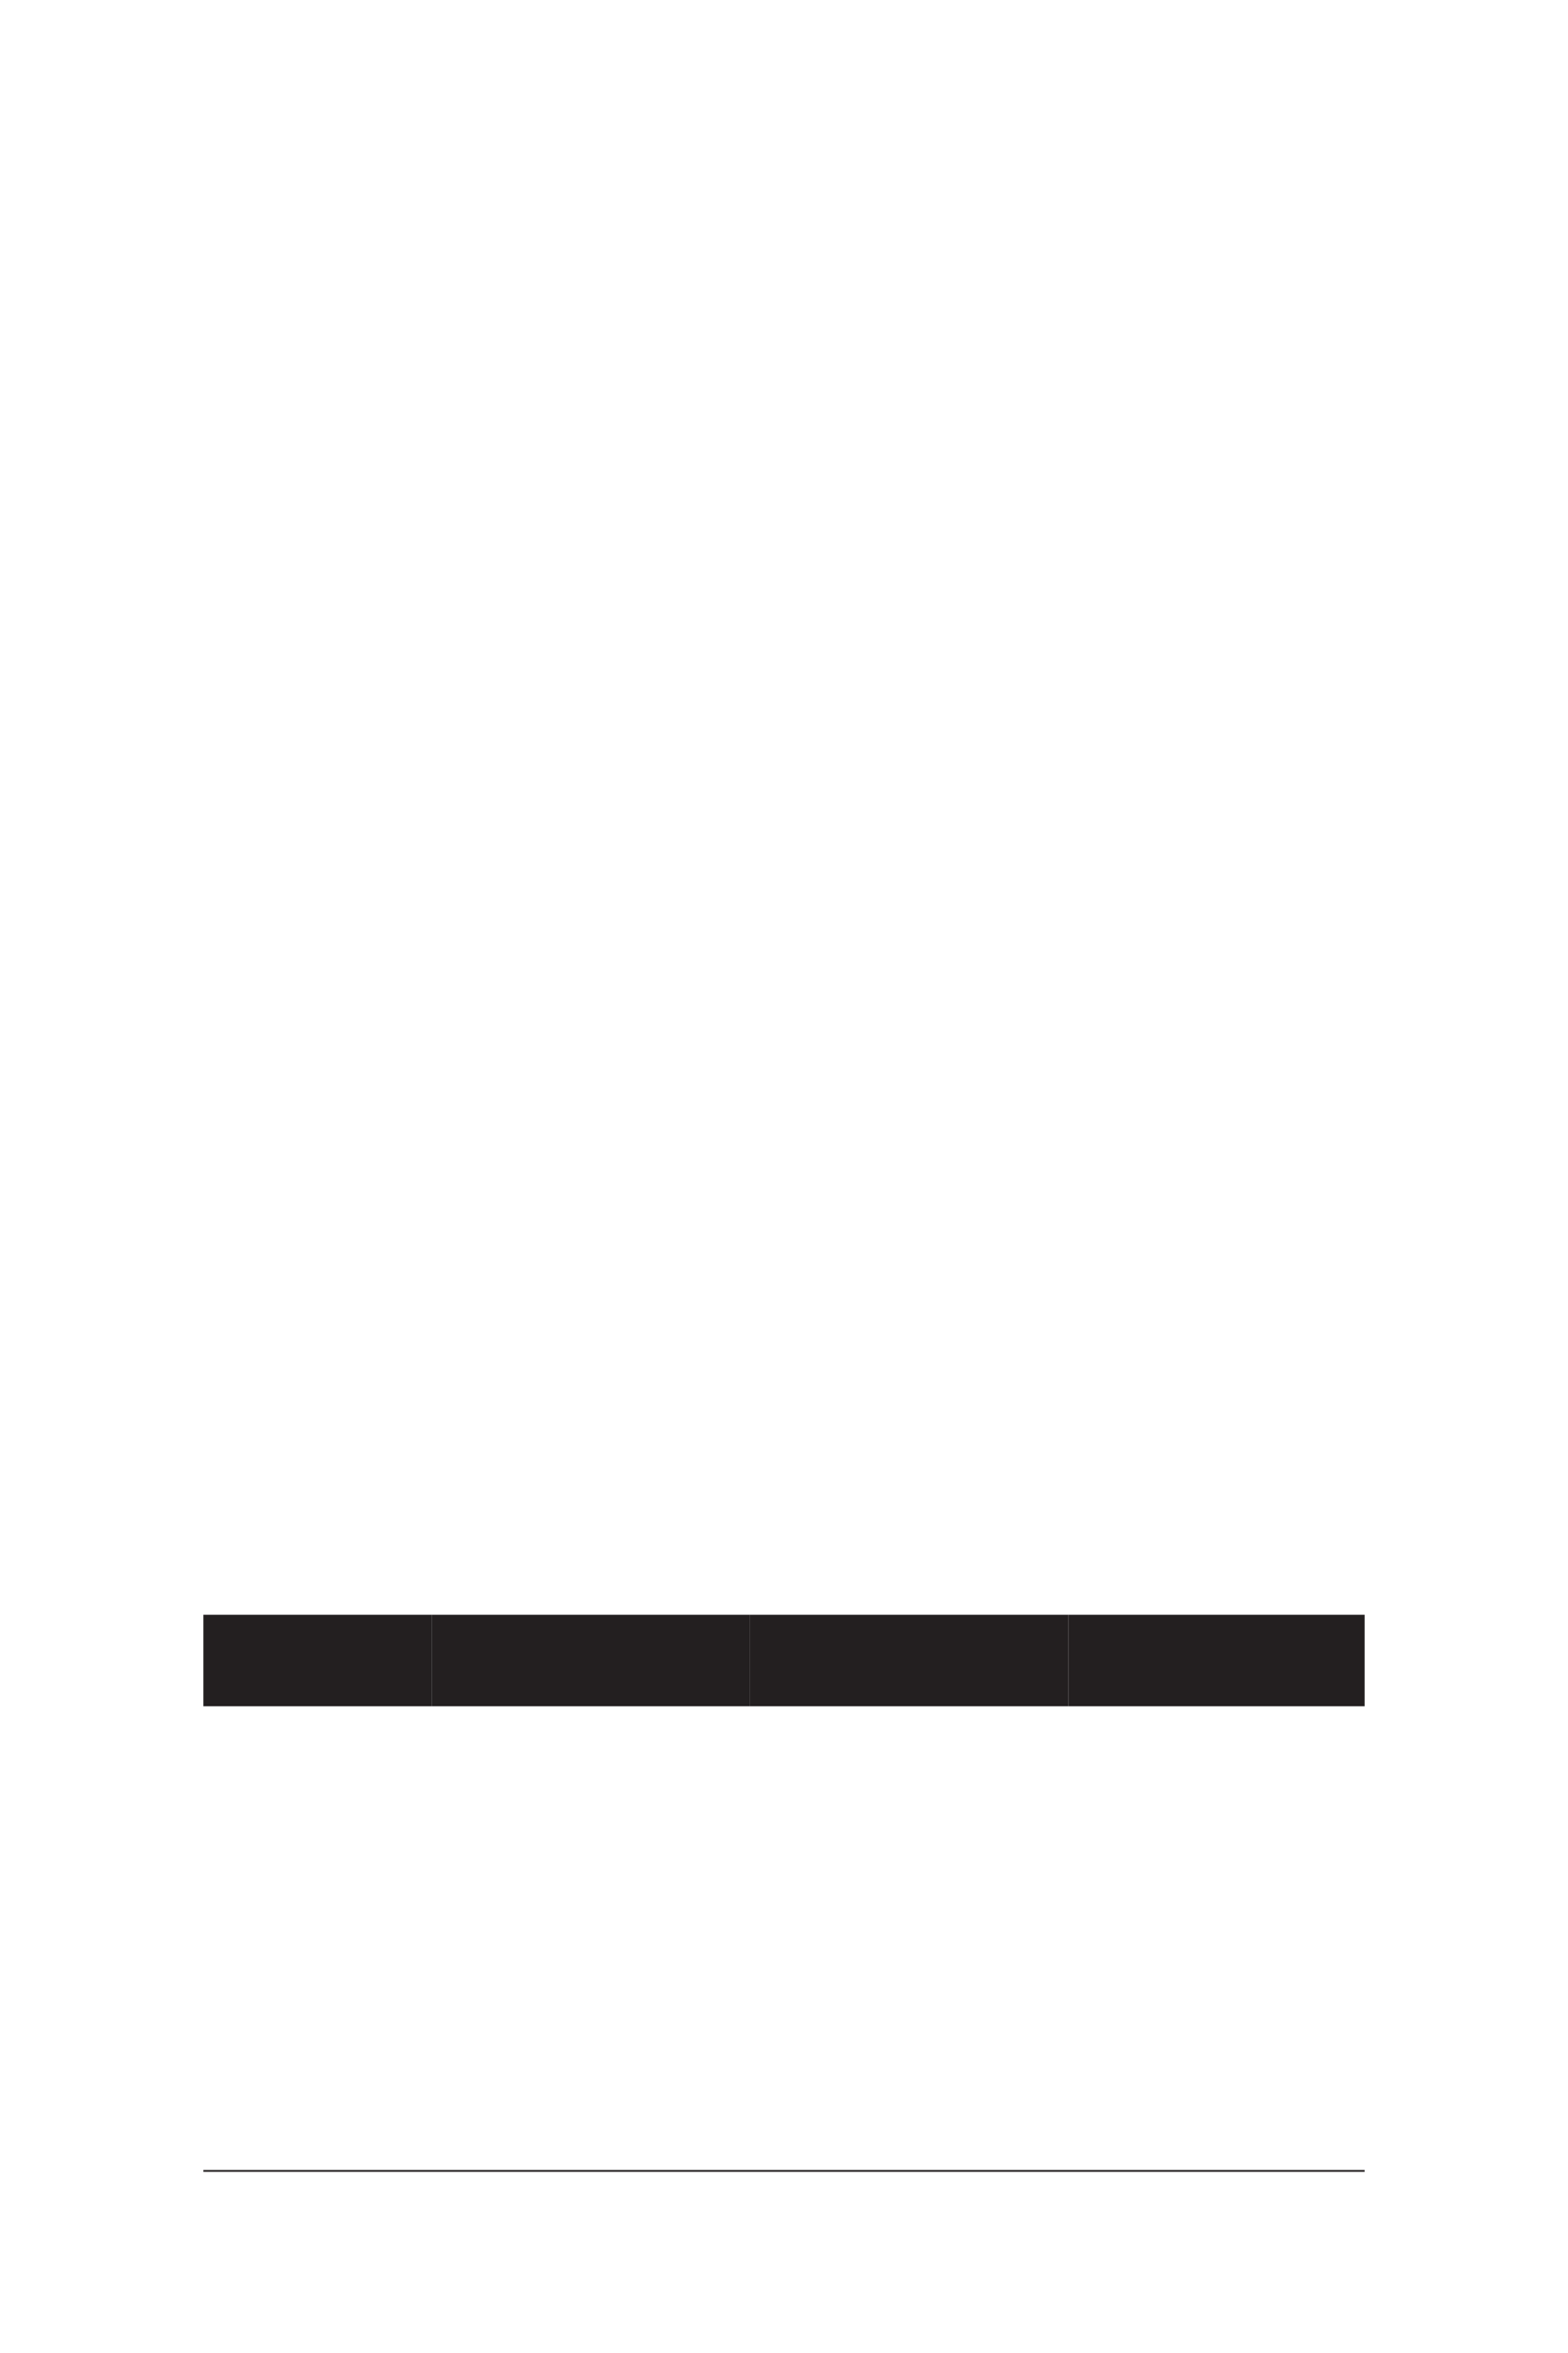 <?xml version="1.0" encoding="UTF-8" standalone="no"?>
<!DOCTYPE svg PUBLIC "-//W3C//DTD SVG 1.1//EN"
"http://www.w3.org/Graphics/SVG/1.1/DTD/svg11.dtd">
<svg viewBox="0 0 660 990" version="1.1" xmlns="http://www.w3.org/2000/svg" xmlns:xlink="http://www.w3.org/1999/xlink">
<defs>
<clipPath id="c0_52"><path d="M85.6,915.9v-5.1H574.4v5.1Z"/></clipPath>
<style type="text/css"><![CDATA[
.g0_52{
fill: #231F20;
}
.g1_52{
fill: none;
stroke: #231F20;
stroke-width: 0.763;
stroke-linecap: round;
stroke-linejoin: miter;
}
]]></style>
</defs>
<path fill-rule="evenodd" d="M85.6,679.4h96.1v38.5H85.6V679.4Z" class="g0_52"/>
<path fill-rule="evenodd" d="M181.7,679.4h134v38.5h-134V679.4Z" class="g0_52"/>
<path fill-rule="evenodd" d="M315.7,679.4h134v38.5h-134V679.4Z" class="g0_52"/>
<path fill-rule="evenodd" d="M449.7,679.4H574.4v38.5H449.7V679.4Z" class="g0_52"/>
<path clip-path="url(#c0_52)" d="M85.6,913.4H574.4" class="g1_52"/>
</svg>